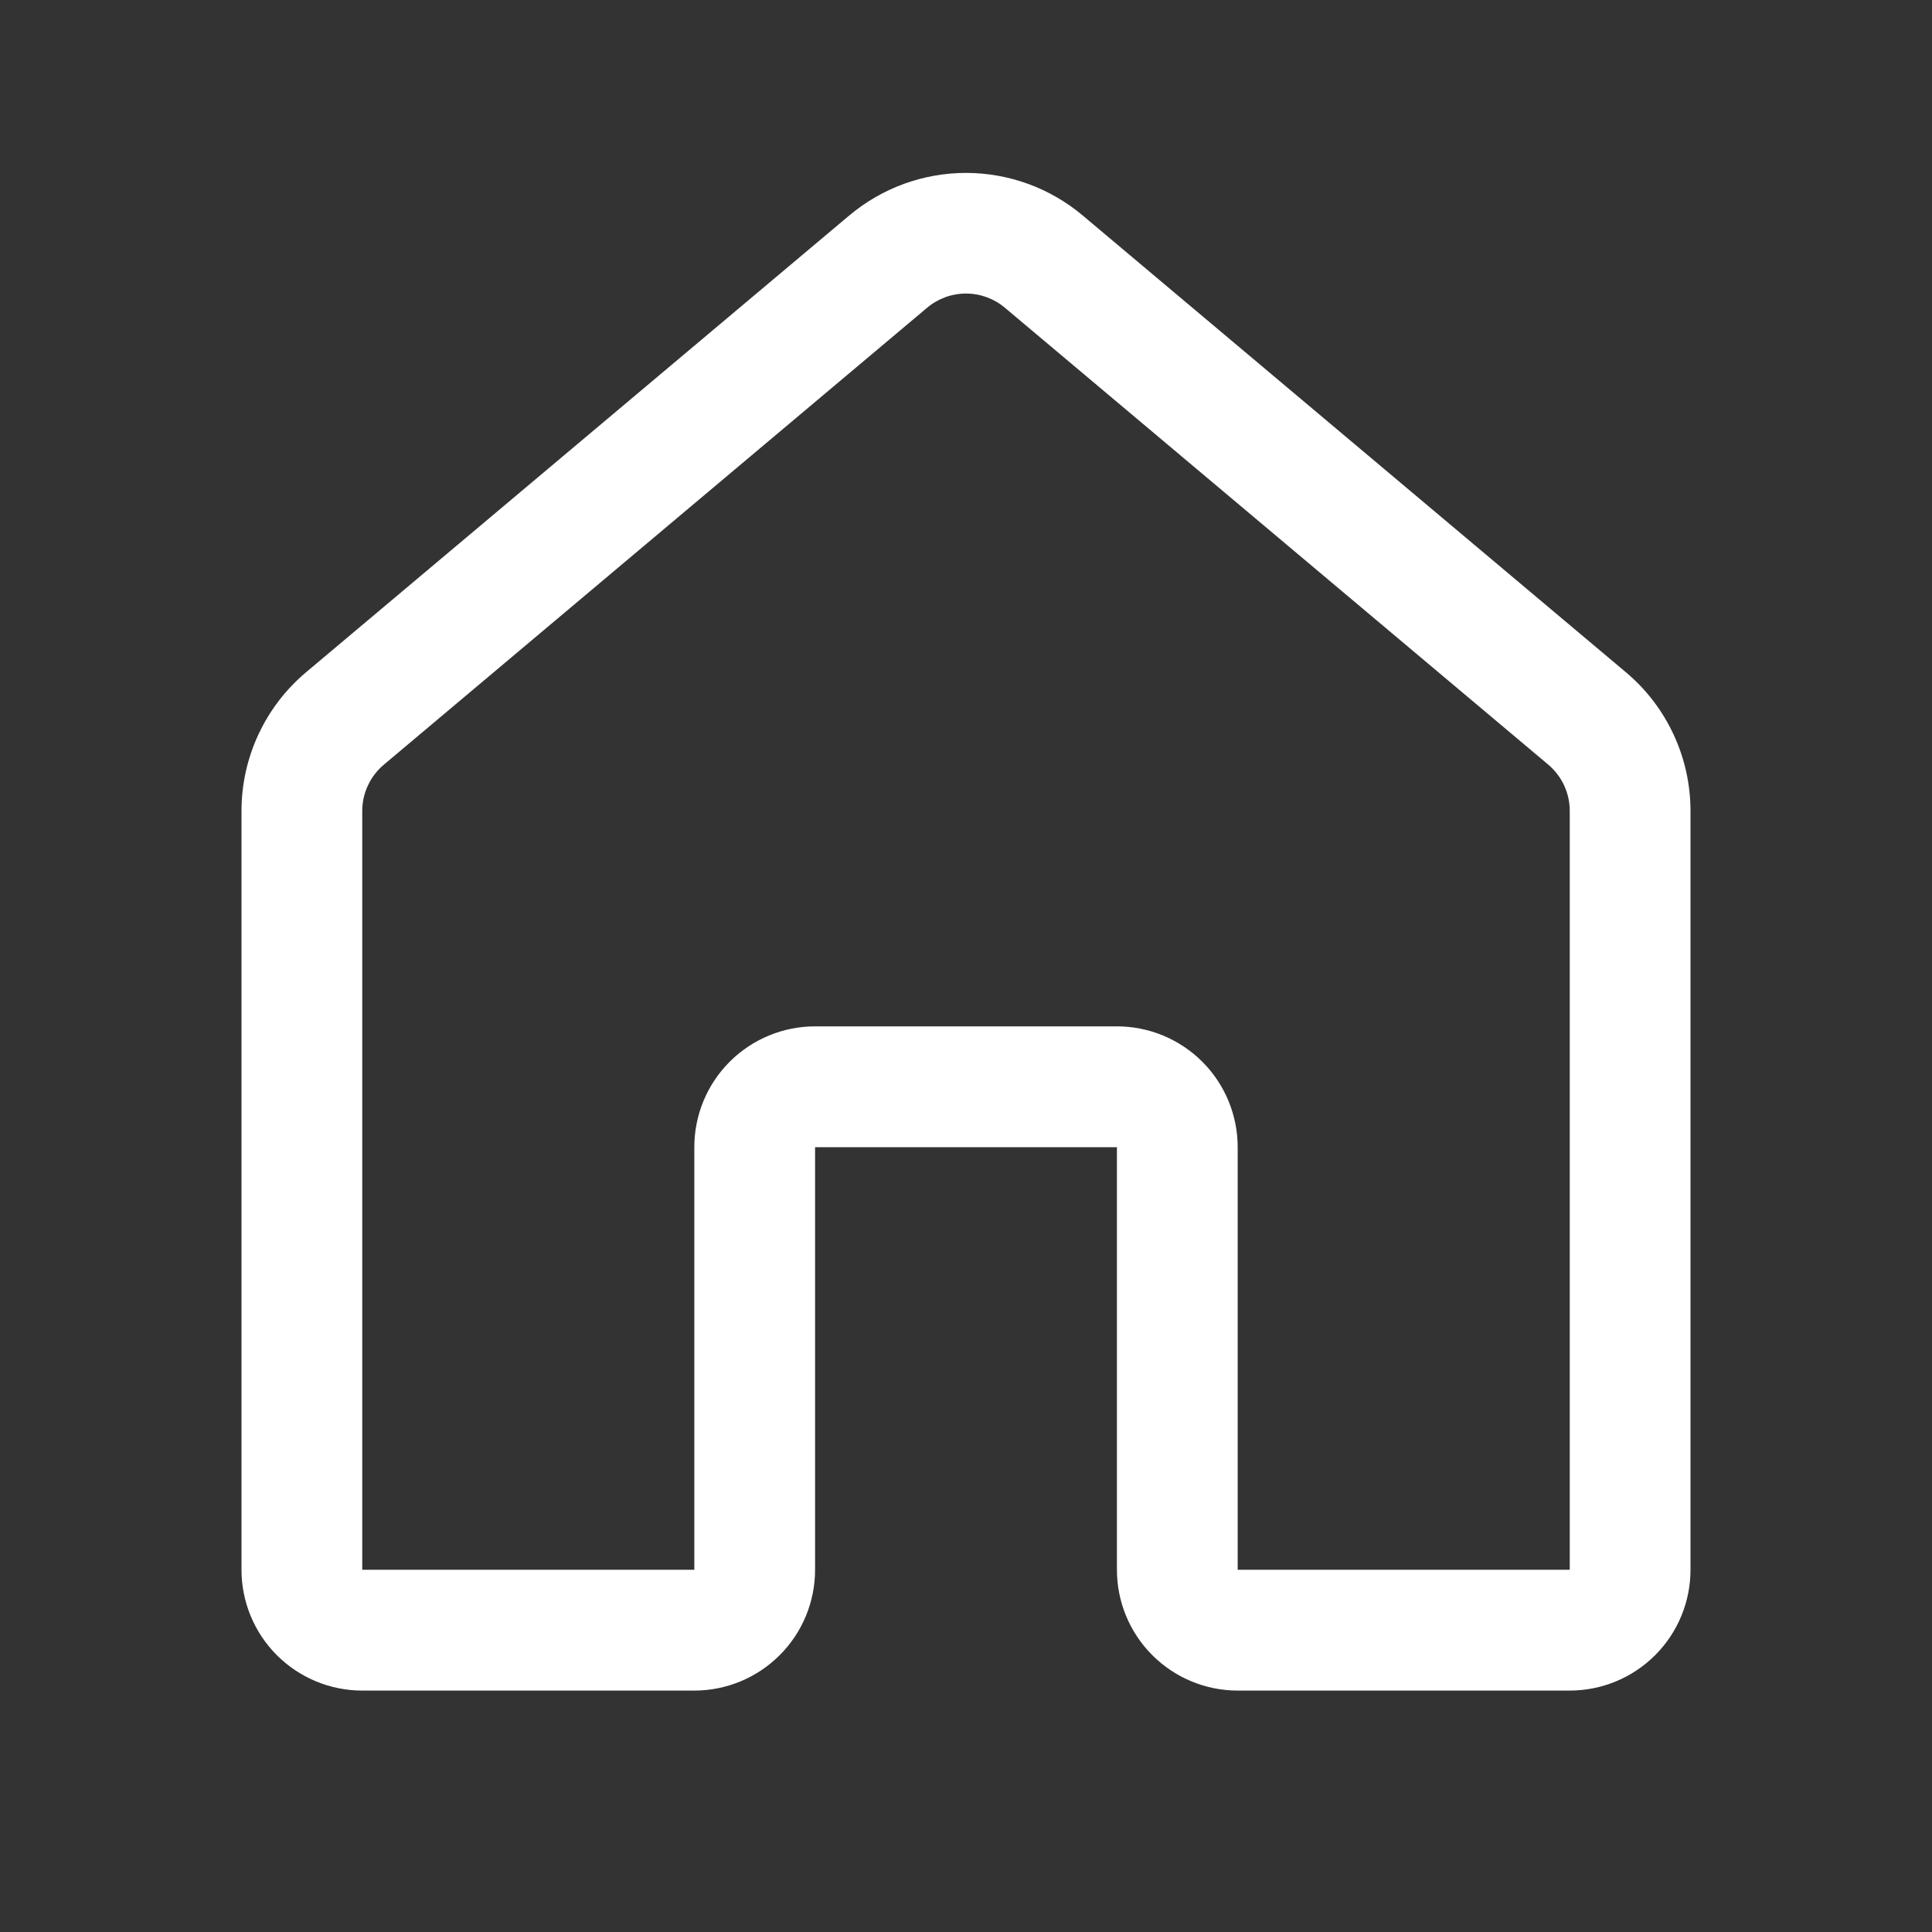 <svg width="50" height="50" viewBox="0 0 50 50" fill="none" xmlns="http://www.w3.org/2000/svg">
<rect x="0" y="0" width="50" height="50" fill="#333333" stroke="none"/>
<path d="M21.984 5.573C22.829 4.864 23.897 4.475 25 4.475C26.103 4.475 27.171 4.864 28.016 5.573L42.078 17.398C42.602 17.838 43.023 18.387 43.311 19.007C43.6 19.627 43.75 20.302 43.75 20.986V40.627C43.75 41.455 43.421 42.25 42.835 42.836C42.249 43.422 41.454 43.752 40.625 43.752H32.031C31.202 43.752 30.408 43.422 29.822 42.836C29.235 42.25 28.906 41.455 28.906 40.627V29.689H21.094V40.627C21.094 41.455 20.765 42.25 20.178 42.836C19.592 43.422 18.798 43.752 17.969 43.752H9.375C8.546 43.752 7.751 43.422 7.165 42.836C6.579 42.25 6.25 41.455 6.25 40.627V20.984C6.25 20.301 6.4 19.625 6.689 19.006C6.978 18.386 7.398 17.837 7.922 17.397L21.984 5.572V5.573ZM26.006 7.964C25.725 7.727 25.368 7.597 25 7.597C24.632 7.597 24.275 7.727 23.994 7.964L9.931 19.792C9.757 19.939 9.618 20.121 9.522 20.327C9.425 20.533 9.375 20.757 9.375 20.984V40.625H17.969V29.688C17.969 28.859 18.298 28.064 18.884 27.478C19.47 26.892 20.265 26.562 21.094 26.562H28.906C29.735 26.562 30.53 26.892 31.116 27.478C31.702 28.064 32.031 28.859 32.031 29.688V40.625H40.625V20.984C40.625 20.757 40.575 20.532 40.479 20.325C40.383 20.119 40.243 19.936 40.069 19.789L26.006 7.964Z" fill="white"/>
</svg>
